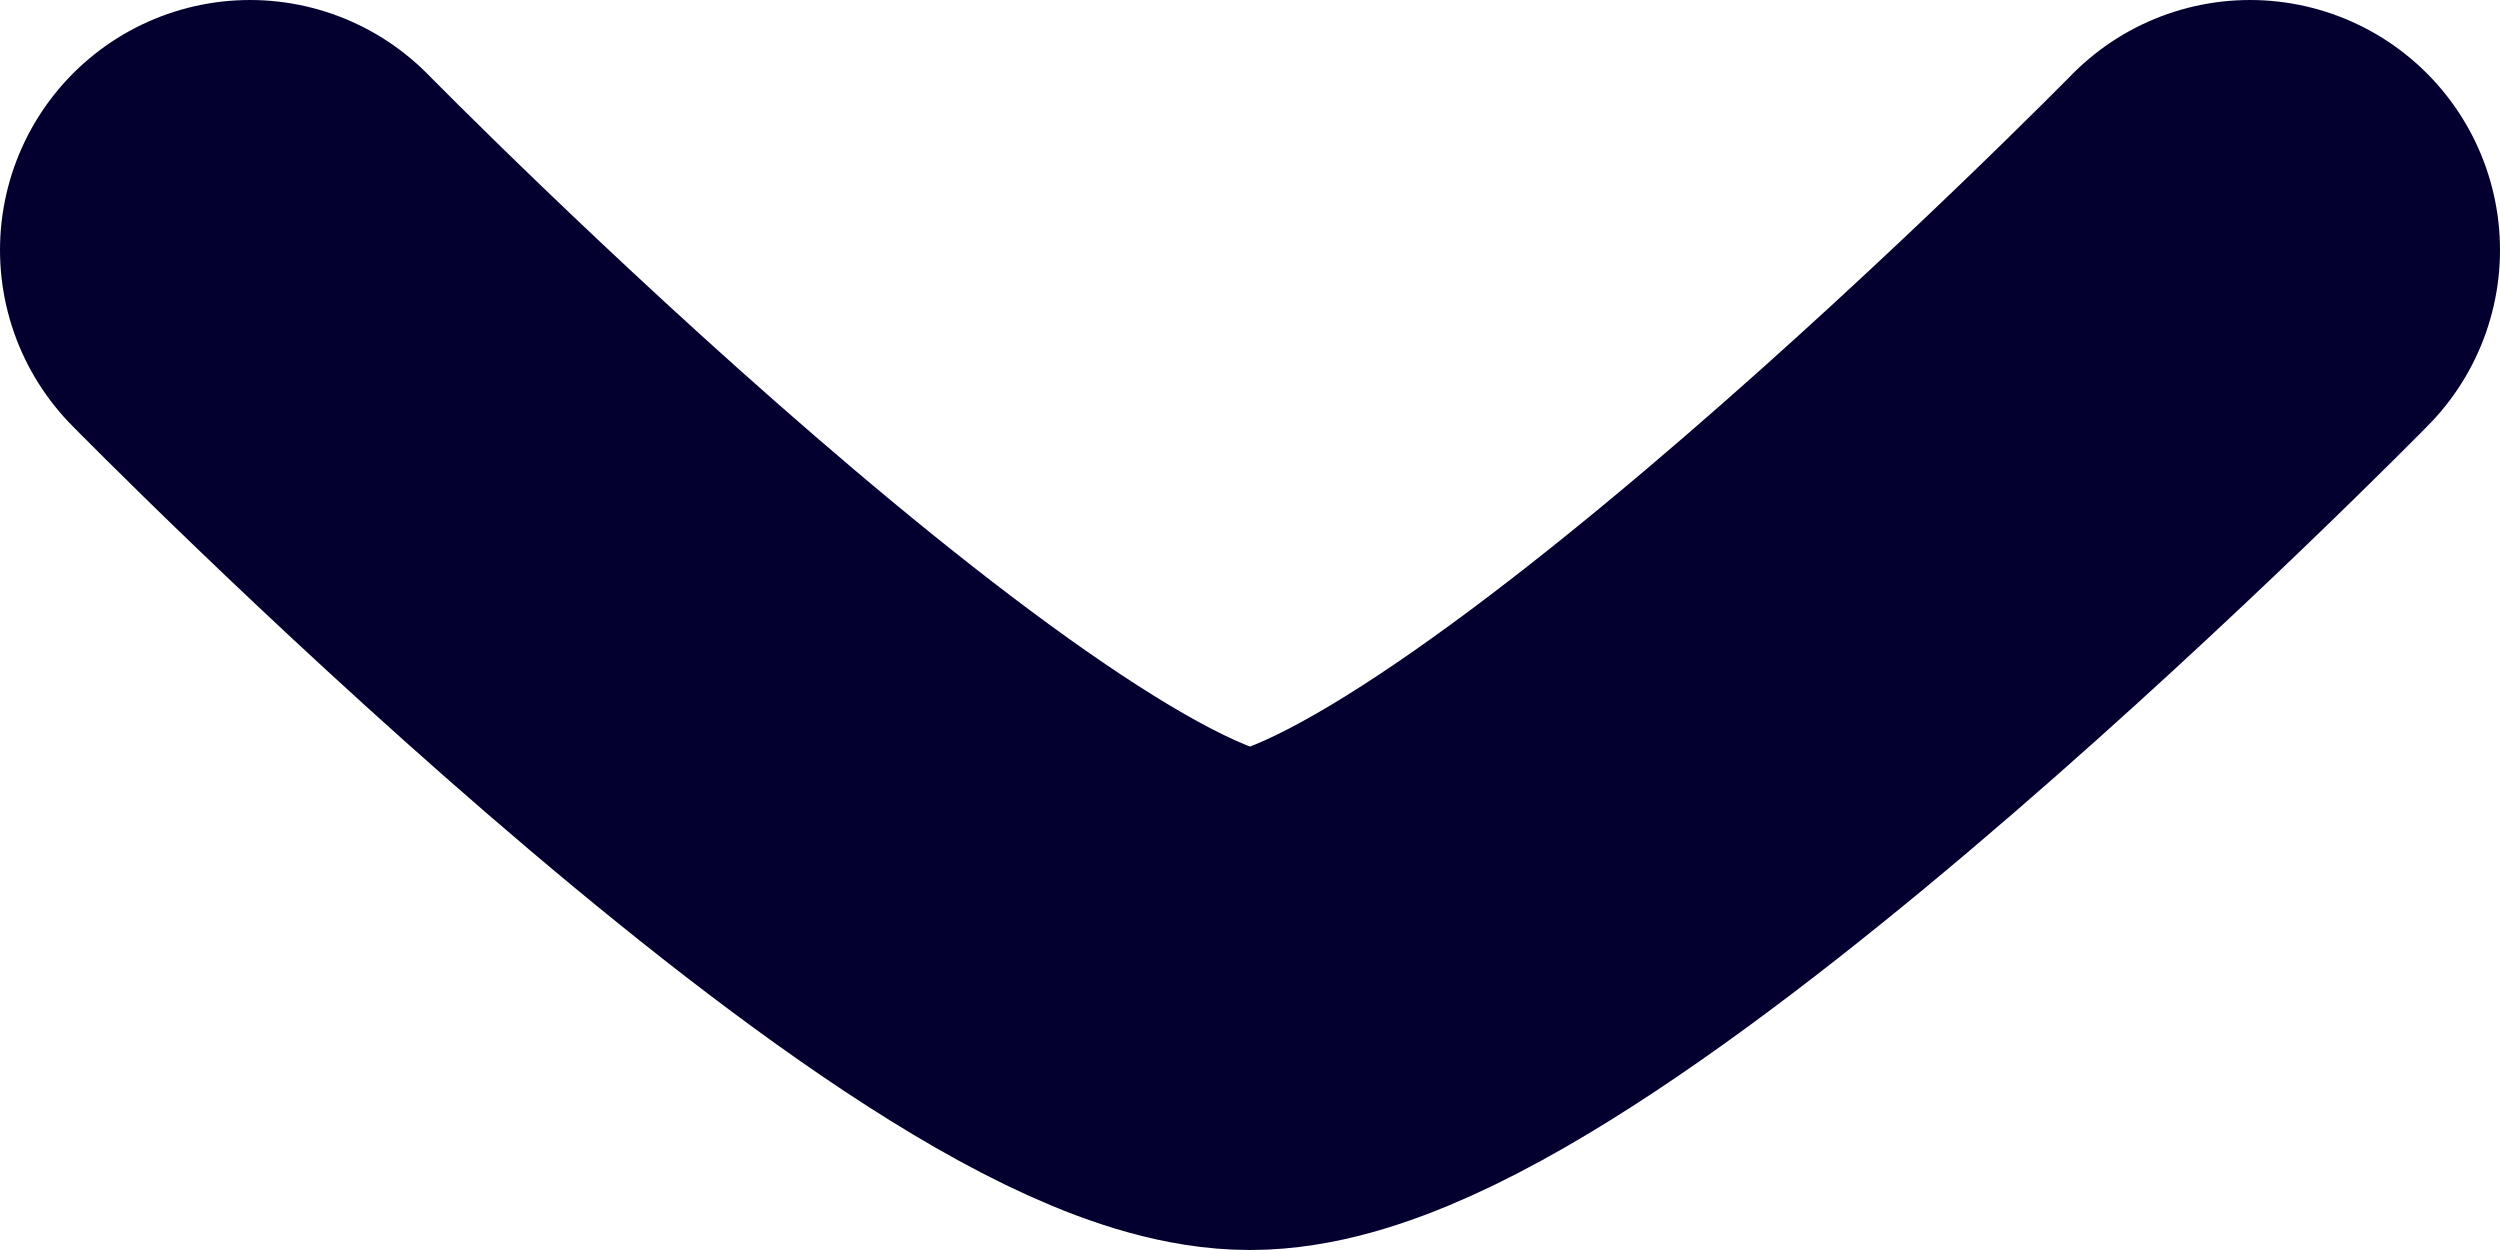 <svg width="10" height="5" viewBox="0 0 10 5" fill="none" xmlns="http://www.w3.org/2000/svg">
<path d="M1 1C1 1 3.946 4 5 4C6.054 4 9 1 9 1" stroke="#03002F" stroke-width="2" stroke-linecap="round" stroke-linejoin="round"/>
</svg>
